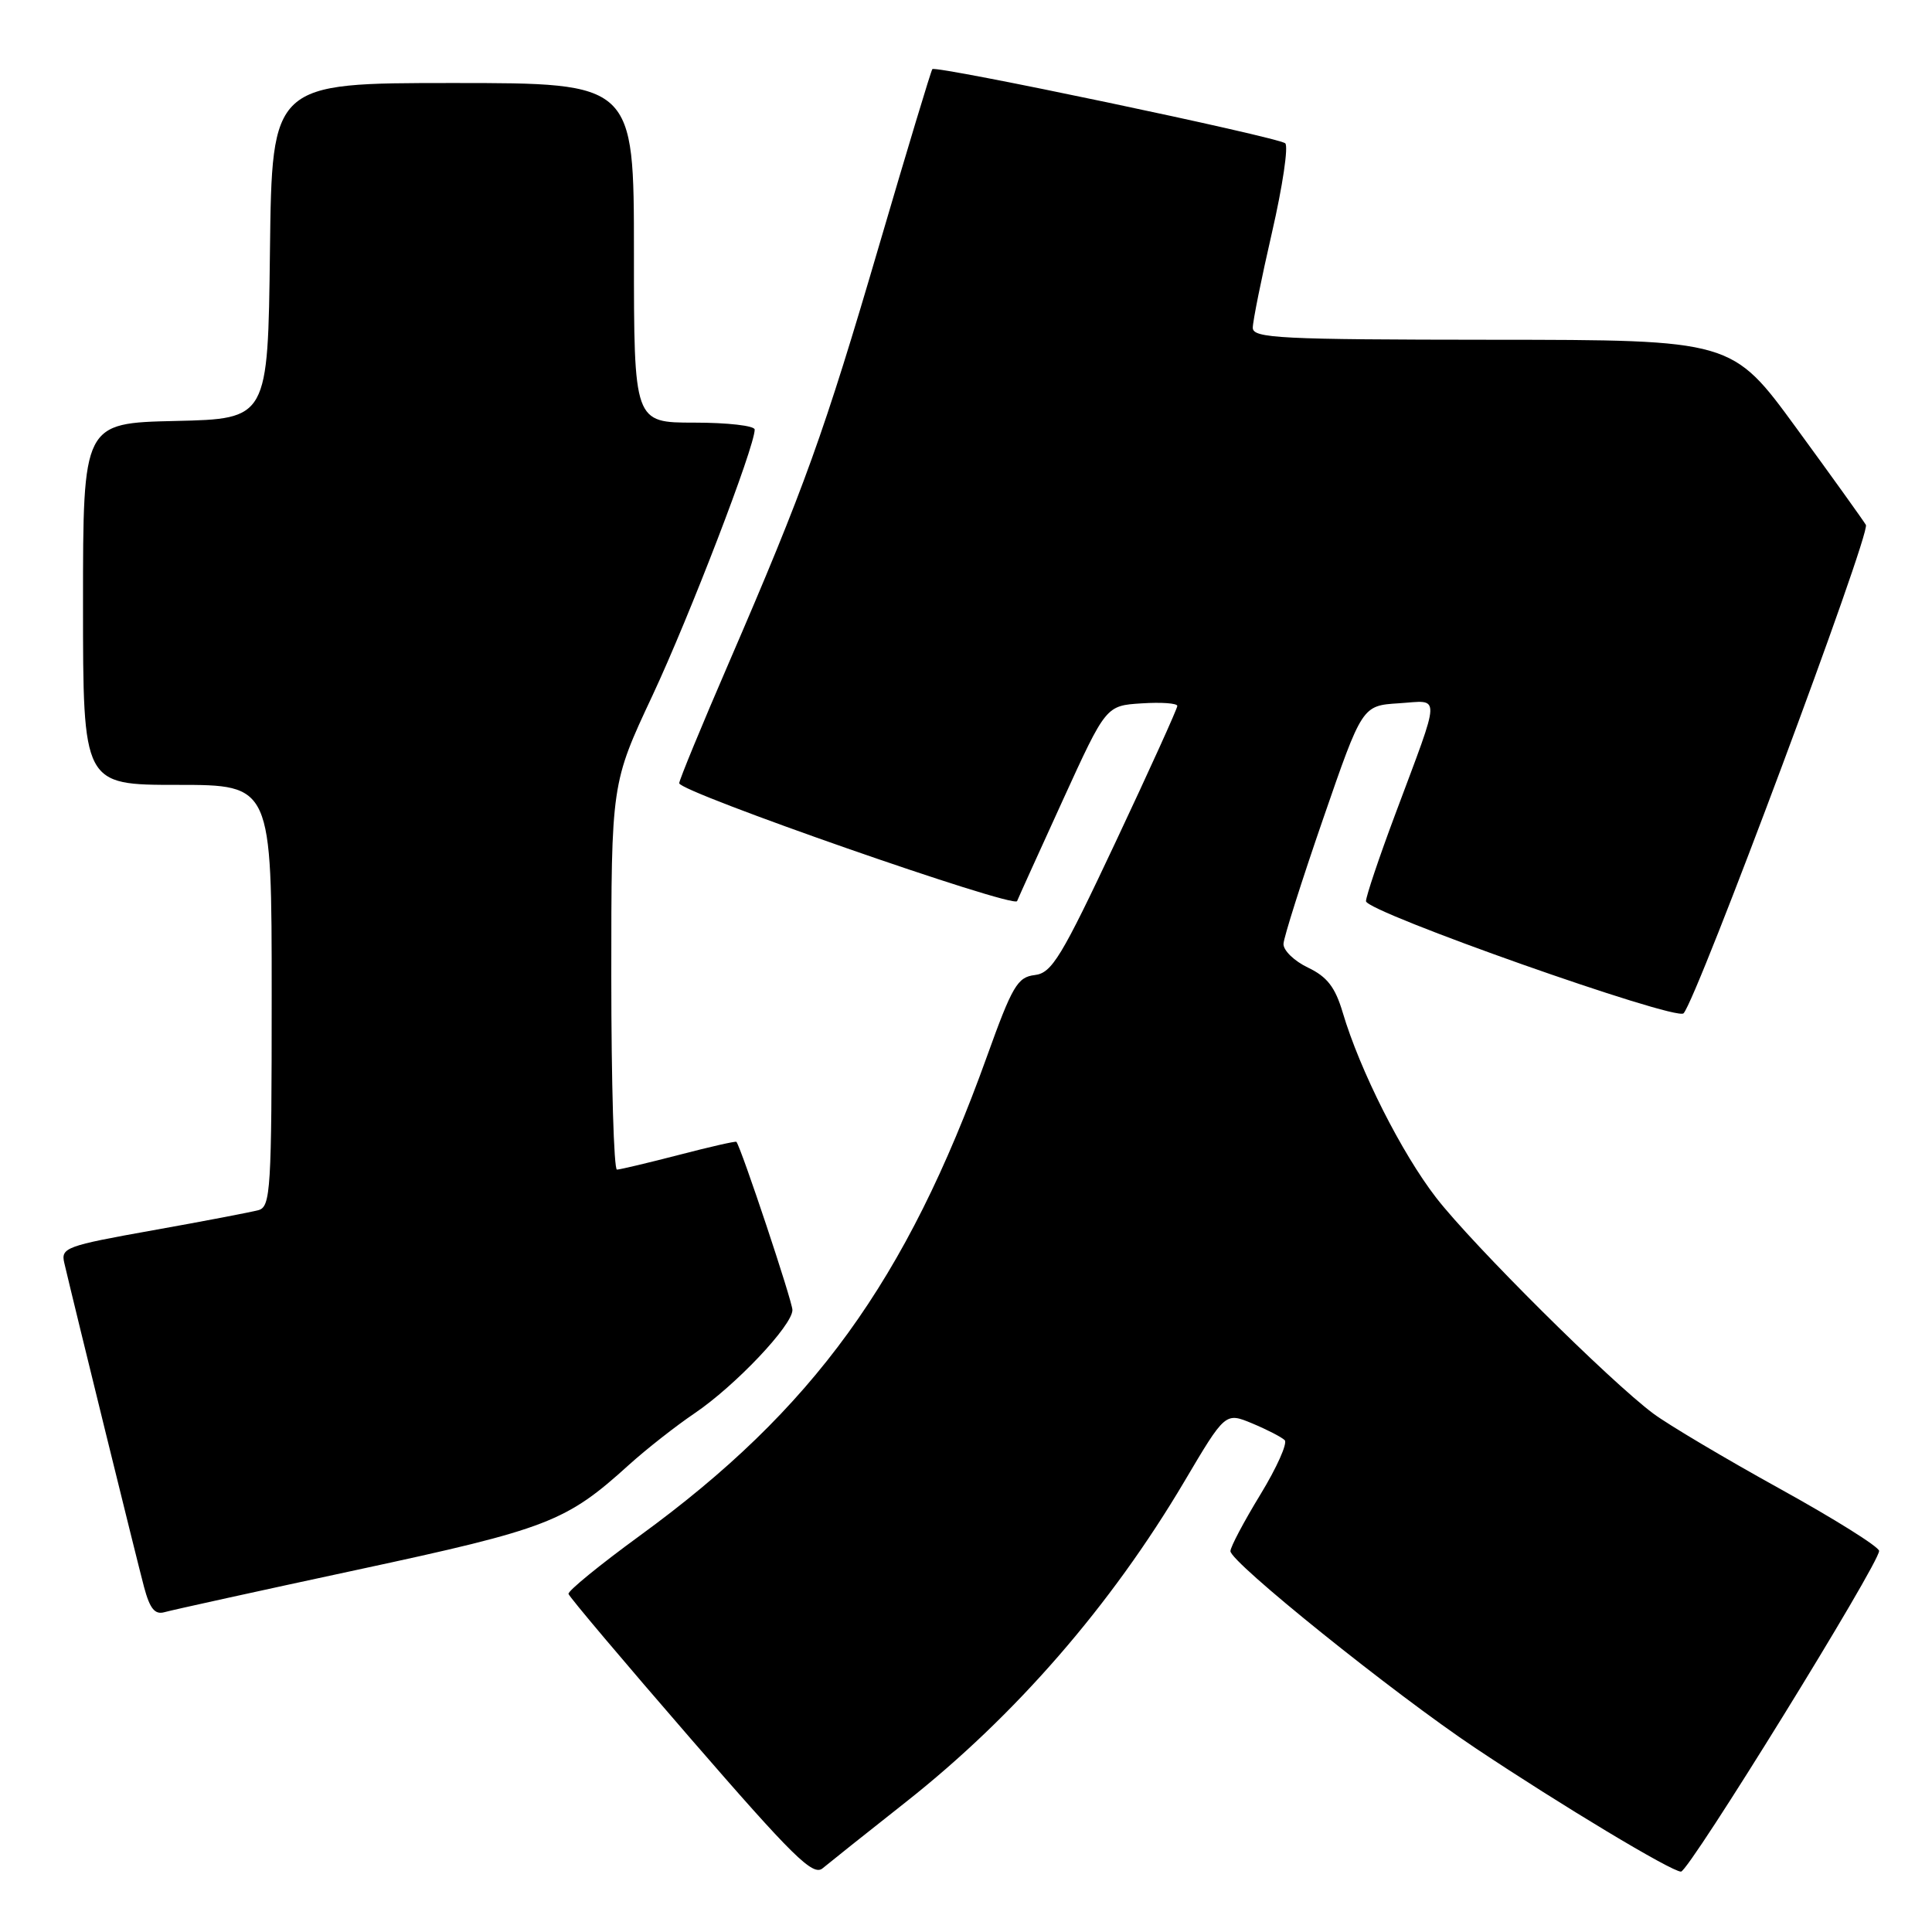 <?xml version="1.0" encoding="UTF-8" standalone="no"?>
<!DOCTYPE svg PUBLIC "-//W3C//DTD SVG 1.1//EN" "http://www.w3.org/Graphics/SVG/1.1/DTD/svg11.dtd" >
<svg xmlns="http://www.w3.org/2000/svg" xmlns:xlink="http://www.w3.org/1999/xlink" version="1.1" viewBox="0 0 256 256">
 <g >
 <path fill="currentColor"
d=" M 120.03 238.78 C 134.52 227.35 147.21 212.74 156.93 196.31 C 162.36 187.13 162.36 187.13 165.93 188.61 C 167.89 189.43 169.83 190.43 170.23 190.83 C 170.63 191.23 169.18 194.47 167.01 198.03 C 164.84 201.59 163.05 204.96 163.04 205.53 C 162.99 206.96 184.67 224.40 195.50 231.63 C 206.86 239.21 221.48 248.00 222.74 248.00 C 223.80 248.00 249.07 207.09 248.99 205.50 C 248.96 204.95 243.03 201.24 235.81 197.25 C 228.59 193.26 221.07 188.79 219.09 187.32 C 213.29 183.00 195.18 164.99 190.32 158.73 C 185.72 152.79 180.19 141.83 177.91 134.14 C 176.92 130.81 175.85 129.42 173.31 128.21 C 171.49 127.34 170.03 125.93 170.07 125.06 C 170.11 124.20 172.47 116.75 175.32 108.50 C 180.50 93.50 180.50 93.50 185.34 93.19 C 190.97 92.83 191.02 91.44 184.88 107.89 C 182.74 113.60 181.00 118.79 181.00 119.41 C 181.00 120.83 222.08 135.33 223.08 134.27 C 224.88 132.35 247.91 70.66 247.24 69.55 C 246.83 68.87 242.68 63.08 238.00 56.68 C 229.50 45.04 229.50 45.04 197.75 45.02 C 169.56 45.00 166.00 44.82 166.00 43.43 C 166.00 42.56 167.15 36.87 168.55 30.78 C 169.95 24.69 170.74 19.38 170.30 18.99 C 169.39 18.17 124.01 8.64 123.54 9.16 C 123.37 9.35 120.21 19.82 116.51 32.44 C 109.20 57.39 106.58 64.67 96.60 87.77 C 92.97 96.16 90.00 103.37 90.00 103.78 C 90.00 104.94 134.35 120.41 134.77 119.40 C 134.97 118.90 137.70 112.88 140.84 106.00 C 146.55 93.50 146.55 93.50 151.27 93.20 C 153.87 93.03 156.00 93.18 156.00 93.54 C 156.00 93.90 152.33 102.00 147.84 111.54 C 140.62 126.88 139.38 128.93 137.11 129.20 C 134.82 129.47 134.13 130.65 130.77 140.00 C 120.08 169.74 107.74 186.77 84.76 203.50 C 79.48 207.35 75.23 210.82 75.33 211.20 C 75.42 211.59 82.70 220.21 91.50 230.36 C 105.11 246.06 107.72 248.63 109.00 247.56 C 109.83 246.87 114.79 242.91 120.03 238.78 Z  M 47.37 208.00 C 72.64 202.57 75.01 201.65 83.36 194.08 C 85.64 192.02 89.54 188.96 92.02 187.28 C 97.43 183.62 105.00 175.63 105.00 173.58 C 105.00 172.44 98.26 152.22 97.58 151.30 C 97.49 151.18 94.07 151.96 89.96 153.03 C 85.86 154.09 82.16 154.97 81.75 154.98 C 81.34 154.99 81.00 143.48 81.00 129.40 C 81.00 103.80 81.00 103.80 86.46 92.15 C 91.38 81.63 100.00 59.21 100.00 56.92 C 100.00 56.41 96.40 56.00 92.00 56.00 C 84.00 56.00 84.00 56.00 84.00 33.50 C 84.00 11.00 84.00 11.00 60.02 11.00 C 36.04 11.00 36.04 11.00 35.77 33.25 C 35.50 55.50 35.50 55.50 23.25 55.78 C 11.00 56.06 11.00 56.06 11.00 80.03 C 11.00 104.00 11.00 104.00 23.50 104.00 C 36.00 104.00 36.00 104.00 36.00 131.93 C 36.00 157.68 35.86 159.90 34.25 160.35 C 33.29 160.61 26.99 161.82 20.26 163.02 C 8.73 165.08 8.04 165.33 8.52 167.35 C 9.93 173.37 18.21 207.01 19.09 210.30 C 19.86 213.17 20.52 213.98 21.80 213.62 C 22.74 213.35 34.24 210.82 47.37 208.00 Z "/>
</g>
</svg>
